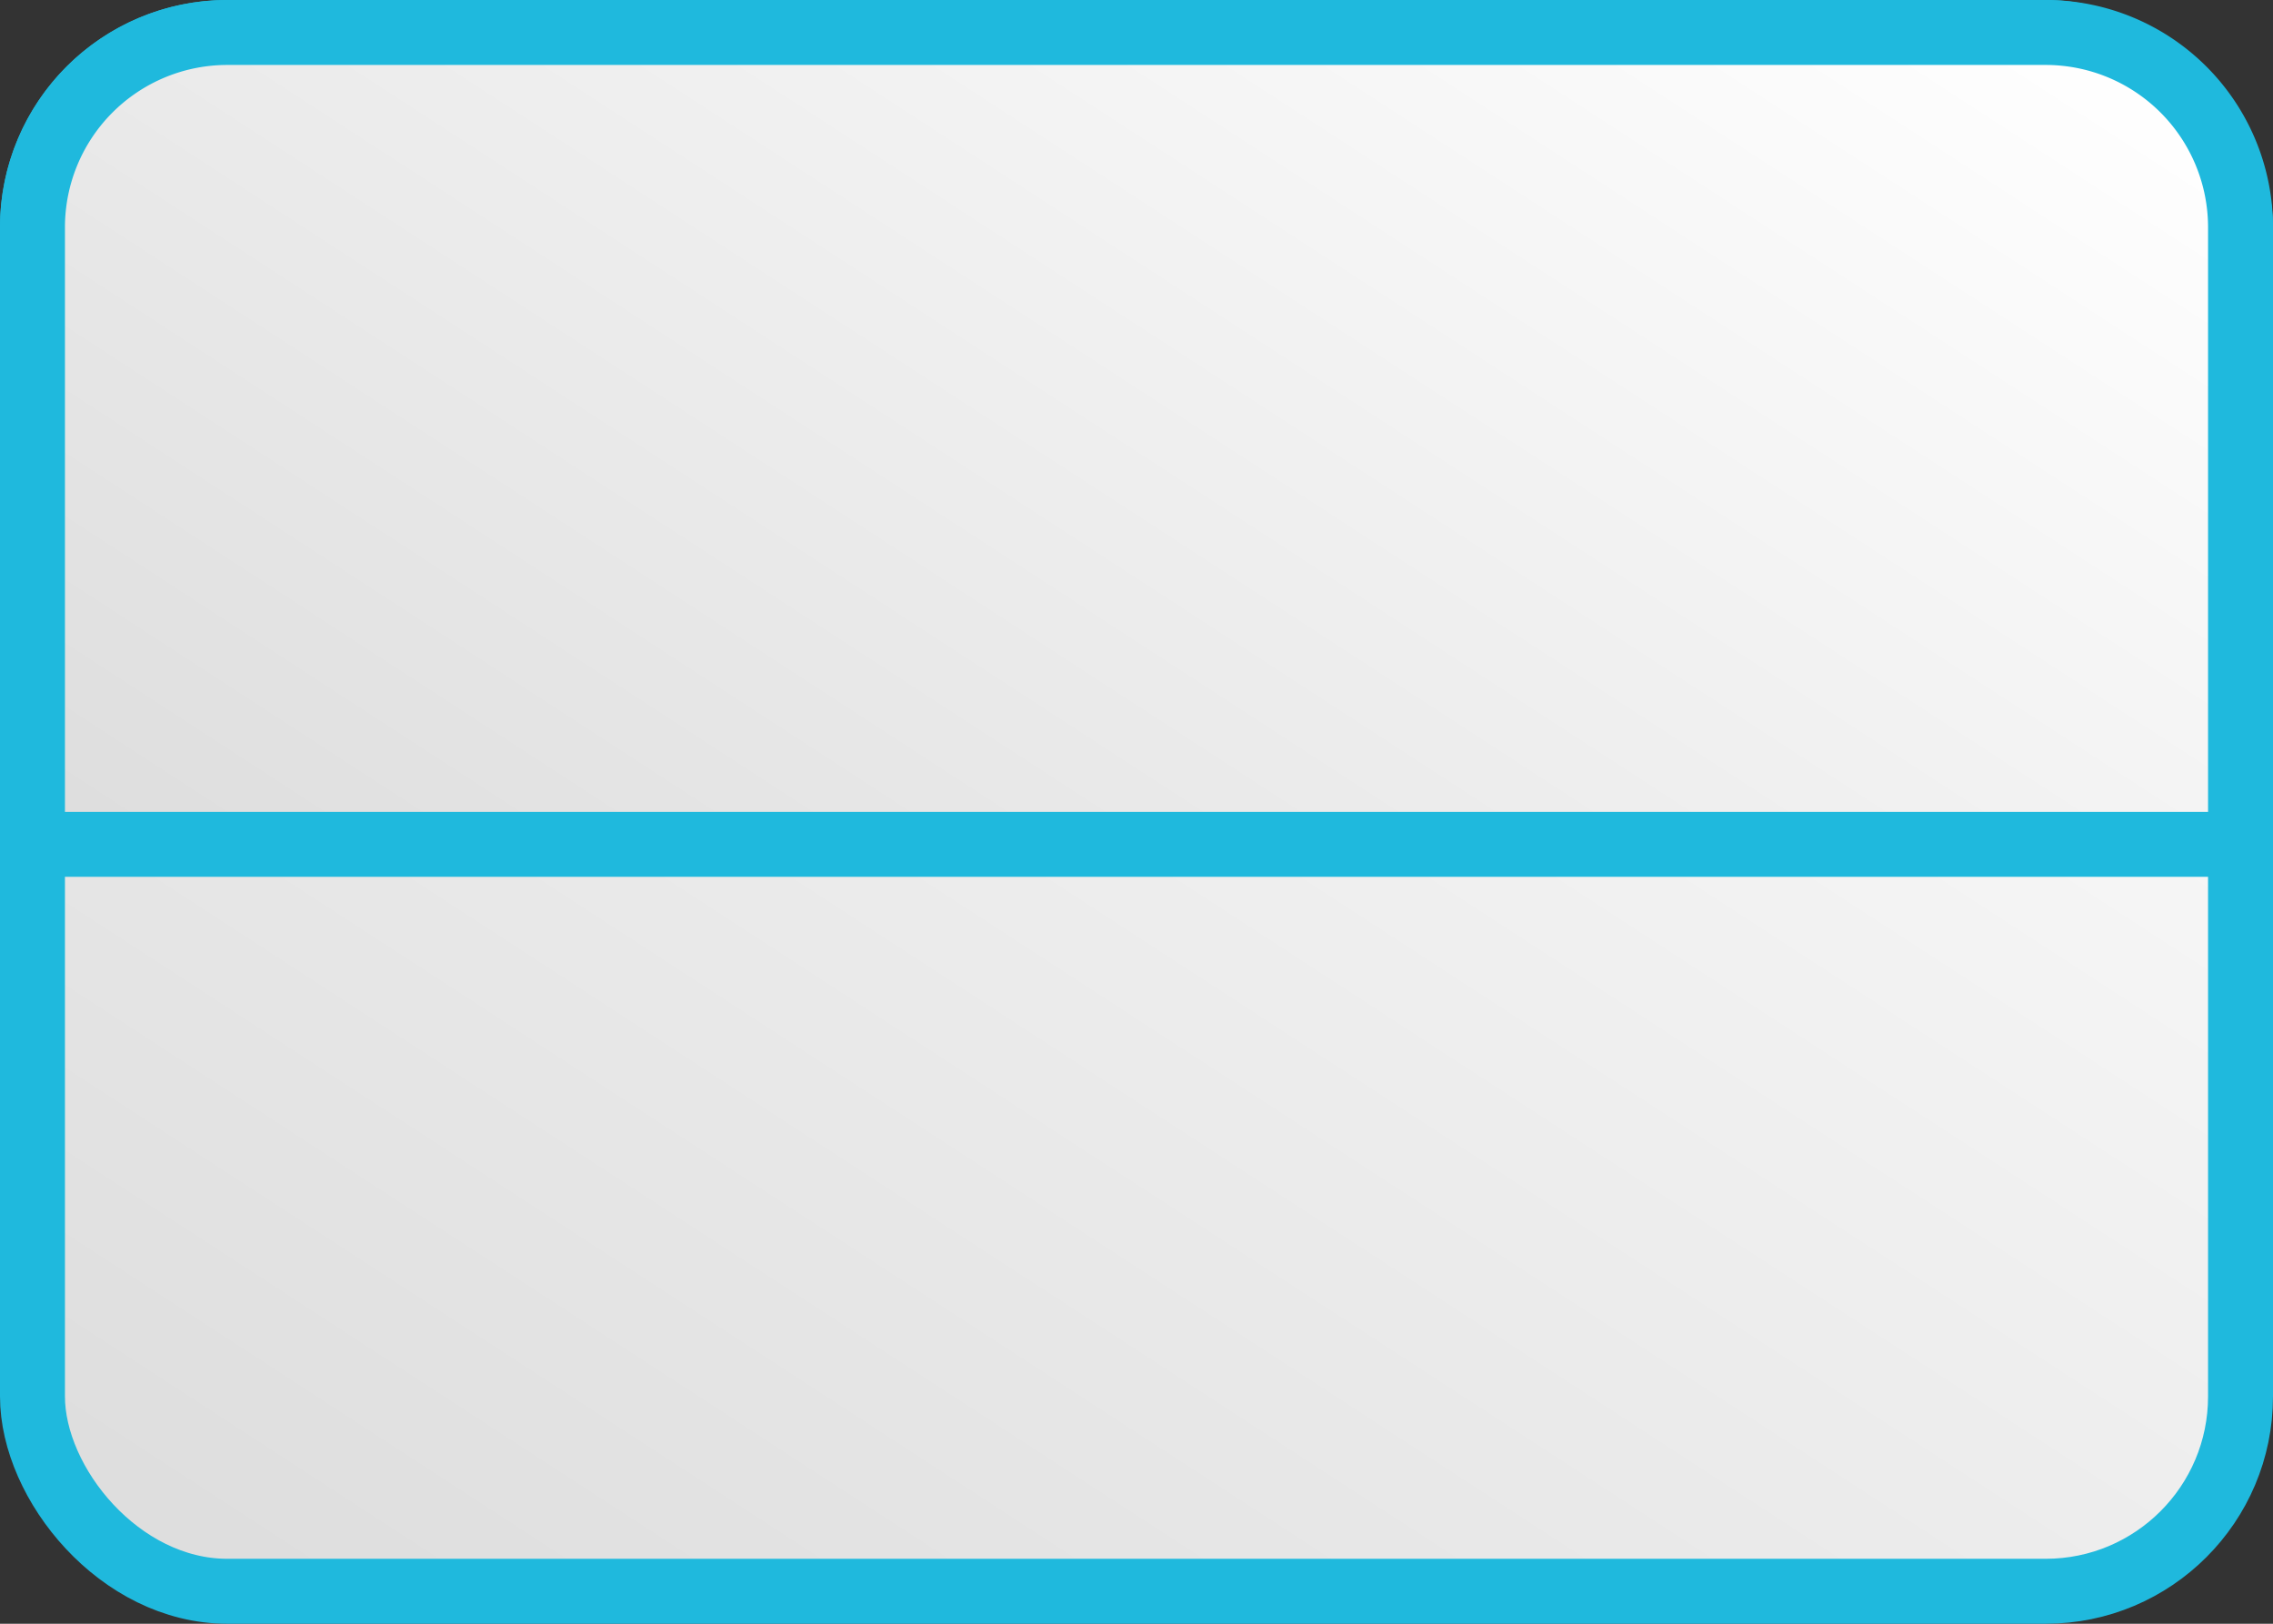<svg xmlns="http://www.w3.org/2000/svg" xmlns:xlink="http://www.w3.org/1999/xlink" viewBox="0 0 35 25"><rect x="0" y="0" width="35" height="25" fill="#333333" stroke="none"/><defs><style>.cls-1,.cls-2{stroke:#1fb9dd;stroke-miterlimit:10;}.cls-1{fill:url(#linear-gradient);}.cls-2{fill:url(#linear-gradient-2);}</style><linearGradient id="linear-gradient" x1="7.6" y1="27.74" x2="27.4" y2="-2.74" gradientUnits="userSpaceOnUse"><stop offset="0" stop-color="#ddd"/><stop offset="1" stop-color="#fff"/></linearGradient><linearGradient id="linear-gradient-2" x1="10.08" y1="19.22" x2="25.25" y2="-4.13" xlink:href="#linear-gradient"/></defs><g id="Layer_2" data-name="Layer 2"><g id="Layer_1-2" data-name="Layer 1"><rect class="cls-1" x="0.5" y="0.5" width="34" height="24" rx="3"/><path class="cls-2" d="M3.5.5h28a3,3,0,0,1,3,3V13a0,0,0,0,1,0,0H.5a0,0,0,0,1,0,0V3.5A3,3,0,0,1,3.5.5Z"/></g></g></svg>